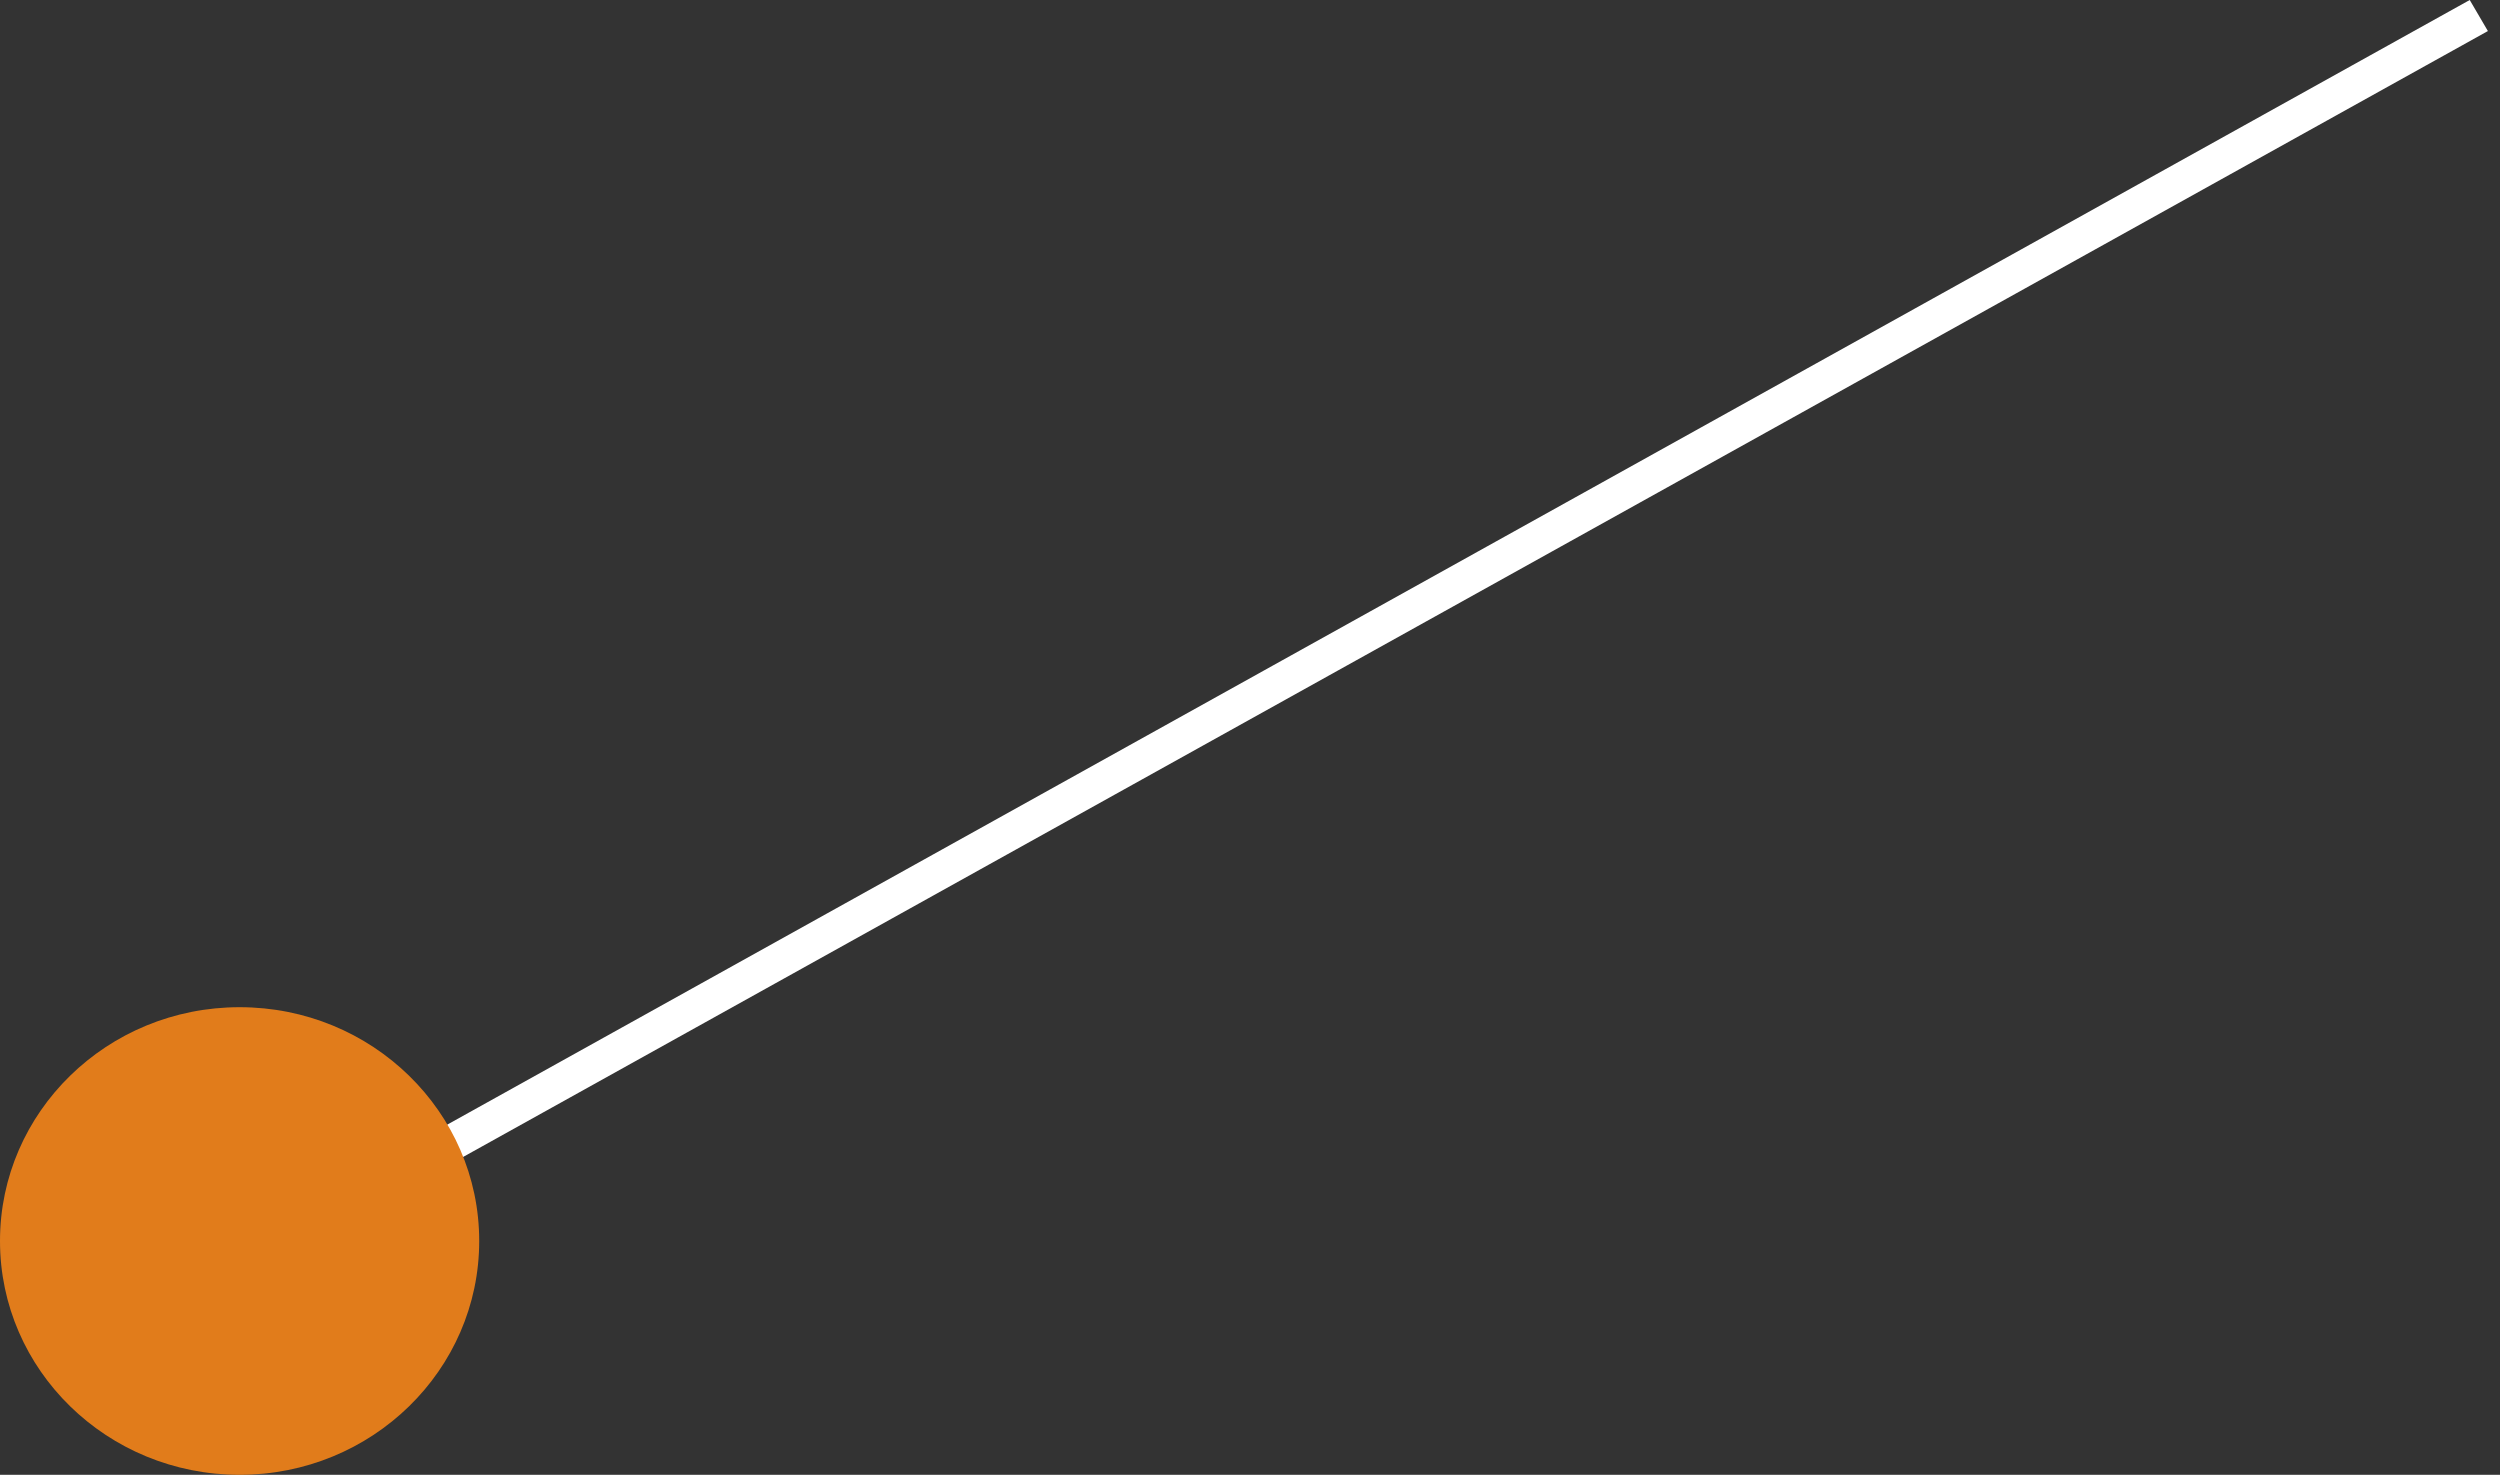 <svg width="139" height="82" viewBox="0 0 139 82" fill="none" xmlns="http://www.w3.org/2000/svg">
<rect x="0" y="0" width="139" height="82" fill="#333333" stroke="none"/>
<line y1="-1" x2="141.901" y2="-1" transform="matrix(-0.874 0.486 -0.505 -0.863 137.317 0)" stroke="white" stroke-width="2"/>
<ellipse rx="13.322" ry="13" transform="matrix(-1 0 0 1 13.322 69)" fill="#E17C1B"/>
</svg>
